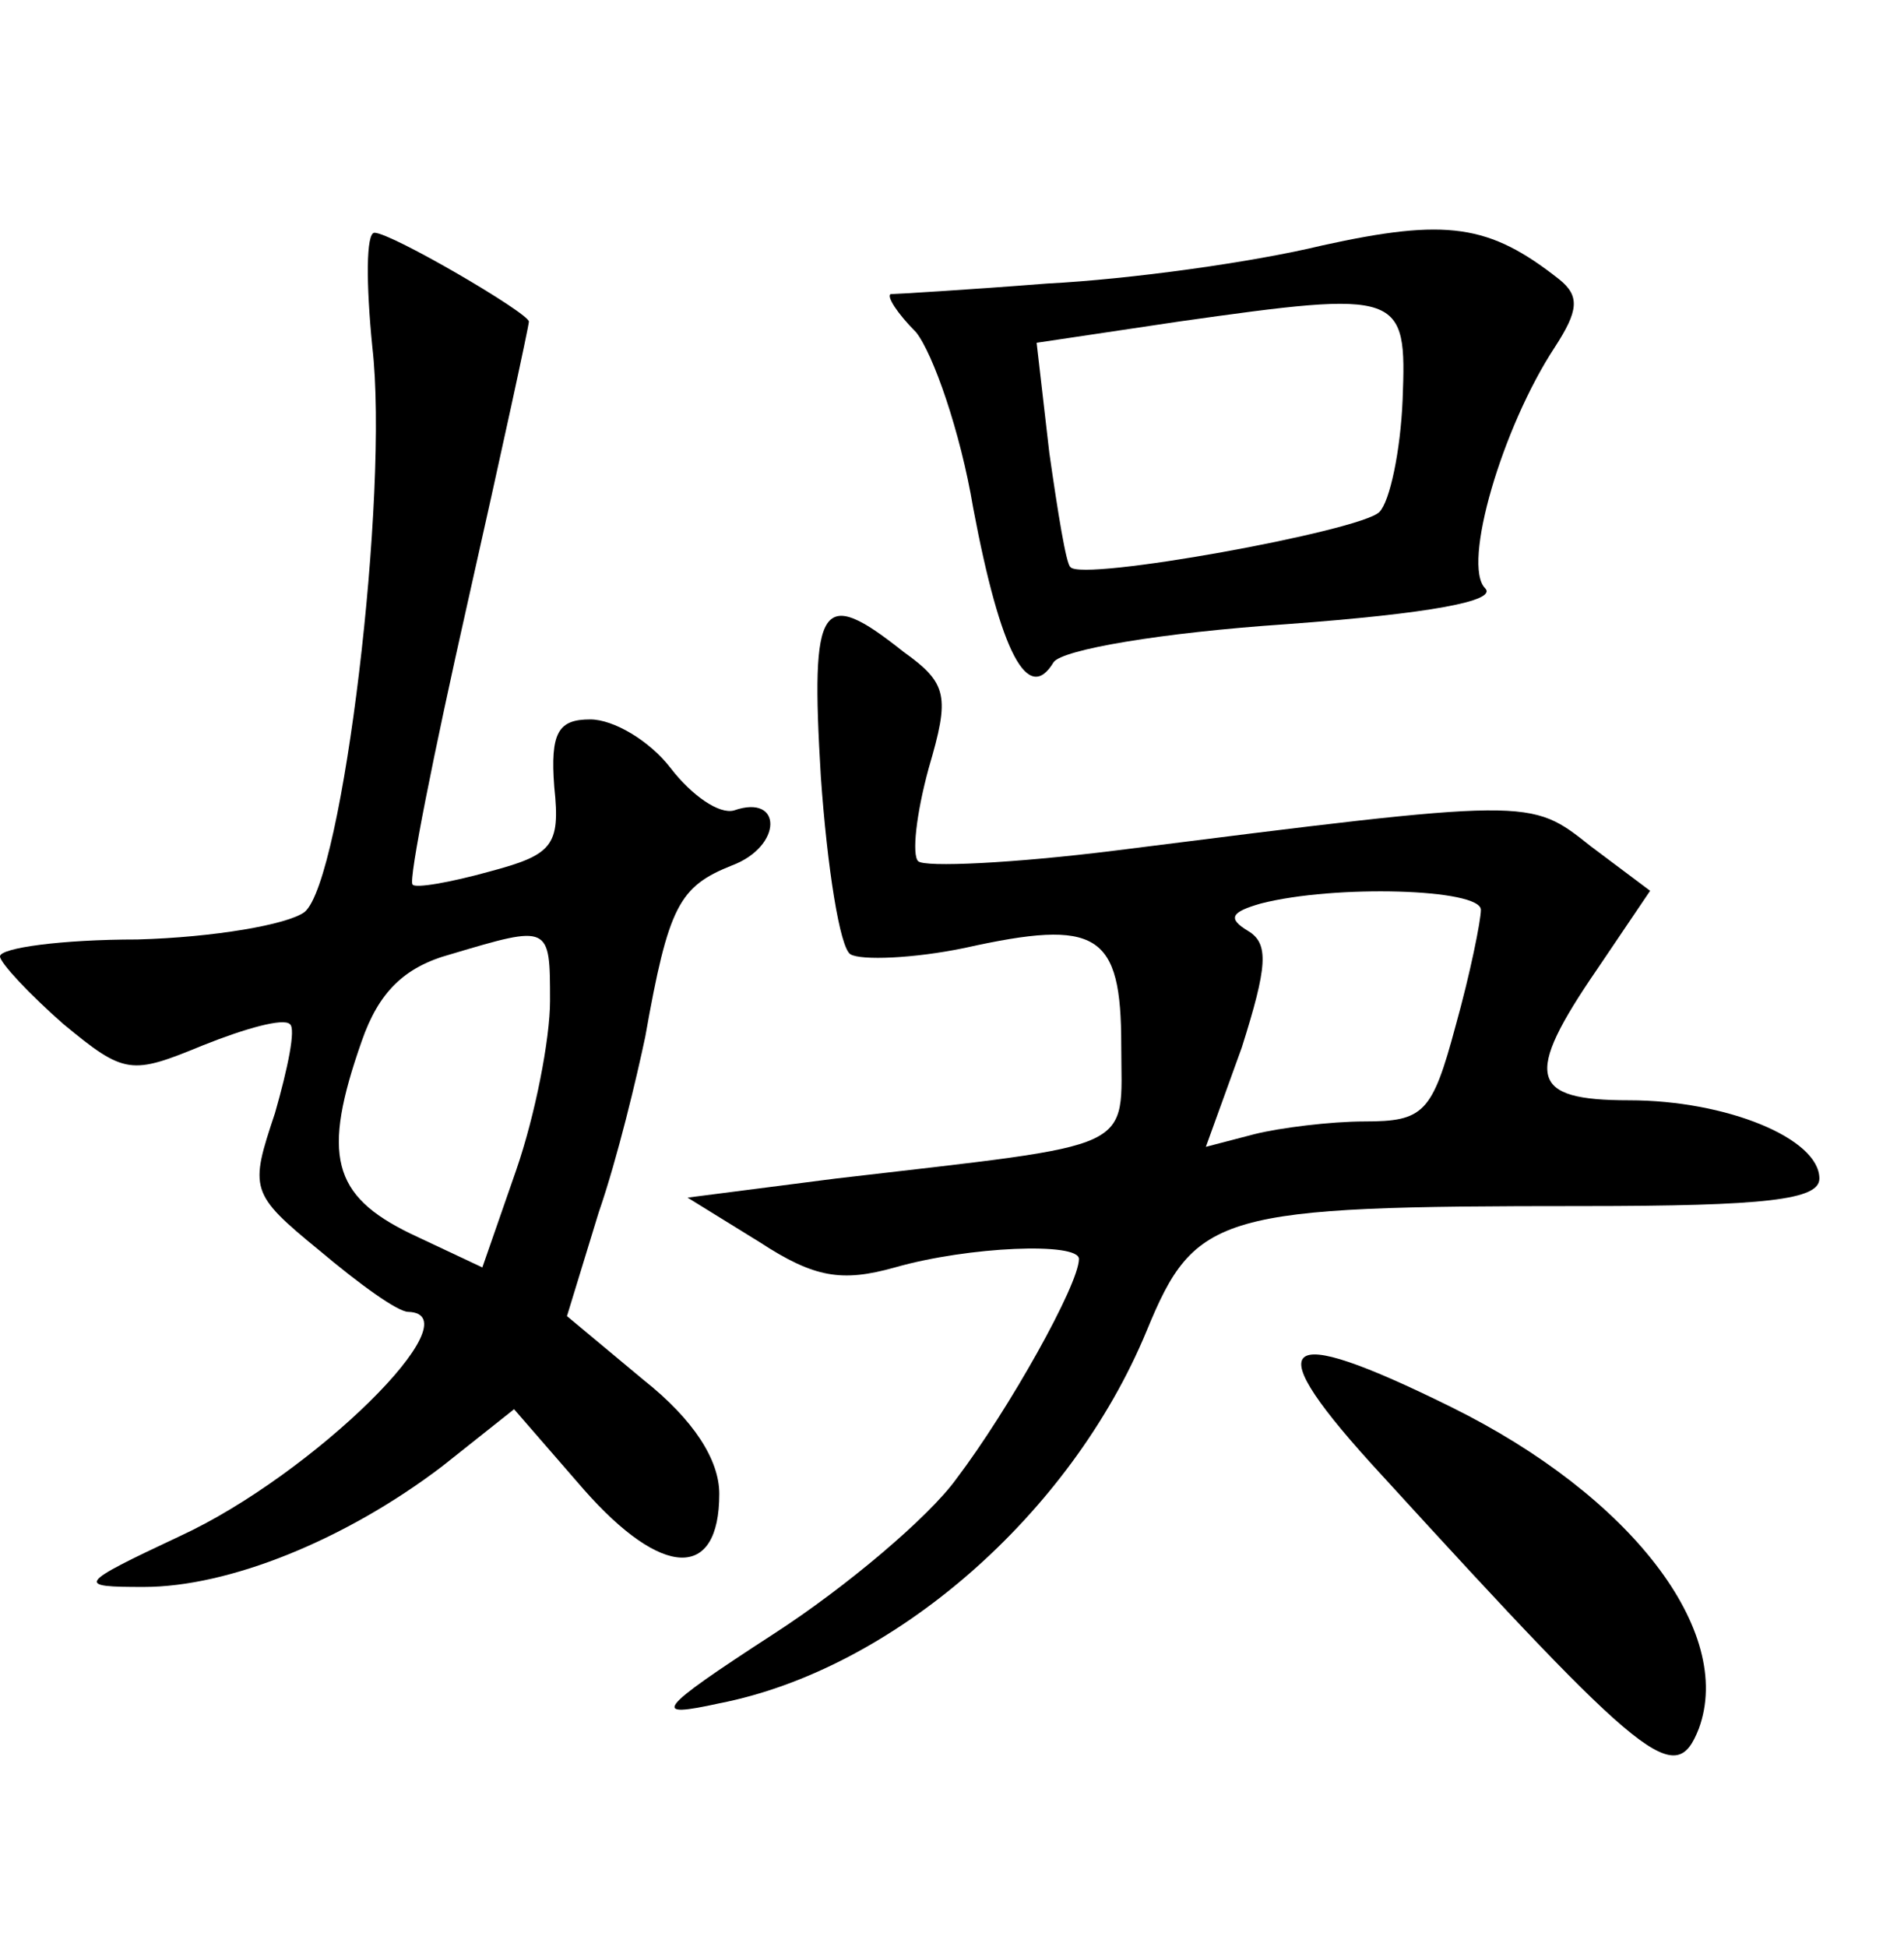 <?xml version="1.0" standalone="no"?>
<!DOCTYPE svg PUBLIC "-//W3C//DTD SVG 20010904//EN"
 "http://www.w3.org/TR/2001/REC-SVG-20010904/DTD/svg10.dtd">
<svg version="1.0" xmlns="http://www.w3.org/2000/svg"
 width="90pt" height="92pt" viewBox="0 0 90 92"
 preserveAspectRatio="xMidYMid meet">
<g transform="translate(0,92) scale(0.1,-0.1)"
fill="#000000" stroke="none">
<path d="M625 804 c-33 -8 -91 -16 -130 -18 -38 -3 -72 -5 -74 -5 -2 -1 3 -9
12 -18 8 -10 21 -47 27 -83 13 -69 26 -93 38 -73 4 6 51 14 110 18 68 5 100
11 94 17 -11 11 8 76 33 114 11 17 12 24 2 32 -33 26 -53 29 -112 16z m38 -73
c-1 -24 -6 -48 -11 -53 -9 -9 -141 -33 -146 -26 -2 1 -6 26 -10 54 l-6 52 67
10 c106 15 108 14 106 -37z"/>
<path d="M176 756 c8 -69 -14 -252 -32 -267 -8 -6 -43 -12 -79 -13 -36 0 -65
-4 -65 -8 0 -3 14 -18 30 -32 29 -24 32 -24 66 -10 20 8 38 13 41 10 3 -2 -1
-21 -7 -42 -12 -36 -12 -38 21 -65 19 -16 37 -29 42 -29 32 -1 -45 -77 -108
-106 -49 -23 -49 -24 -17 -24 40 0 95 22 141 57 l34 27 33 -38 c37 -42 64 -43
64 -2 0 16 -12 35 -36 54 l-36 30 15 49 c9 26 18 64 22 83 11 62 16 71 41 81
24 9 24 34 1 26 -7 -2 -20 7 -30 20 -10 13 -27 23 -38 23 -15 0 -19 -6 -17
-32 3 -28 -1 -32 -31 -40 -18 -5 -35 -8 -36 -6 -2 2 10 62 26 133 16 71 29
131 29 133 0 4 -65 42 -73 42 -4 0 -4 -24 -1 -54z m84 -309 c0 -18 -7 -54 -16
-80 l-16 -46 -34 16 c-37 18 -42 37 -23 91 8 23 20 35 42 41 47 14 47 14 47
-22z"/>
<path d="M388 553 c3 -43 9 -81 14 -84 5 -3 30 -2 54 3 63 14 74 7 74 -46 0
-51 10 -46 -135 -63 l-70 -9 34 -21 c26 -17 39 -19 64 -12 35 10 87 12 87 4 0
-12 -33 -71 -58 -104 -13 -18 -52 -51 -86 -73 -57 -37 -58 -40 -26 -33 82 16
166 89 202 176 23 56 34 59 206 59 87 0 112 3 112 13 0 19 -44 37 -90 37 -47
0 -50 11 -15 62 l25 37 -28 21 c-29 23 -27 23 -225 -2 -48 -6 -90 -8 -93 -5
-3 3 -1 22 5 44 10 34 9 40 -12 55 -39 31 -44 24 -39 -59z m312 -63 c0 -5 -5
-30 -12 -55 -11 -41 -15 -45 -43 -45 -16 0 -40 -3 -52 -6 l-23 -6 17 47 c12
38 13 49 3 55 -10 6 -8 9 6 13 35 9 104 7 104 -3z"/>
<path d="M653 223 c126 -138 139 -148 150 -120 17 46 -32 110 -117 152 -83 41
-92 32 -33 -32z"/>
</g>
</svg>
